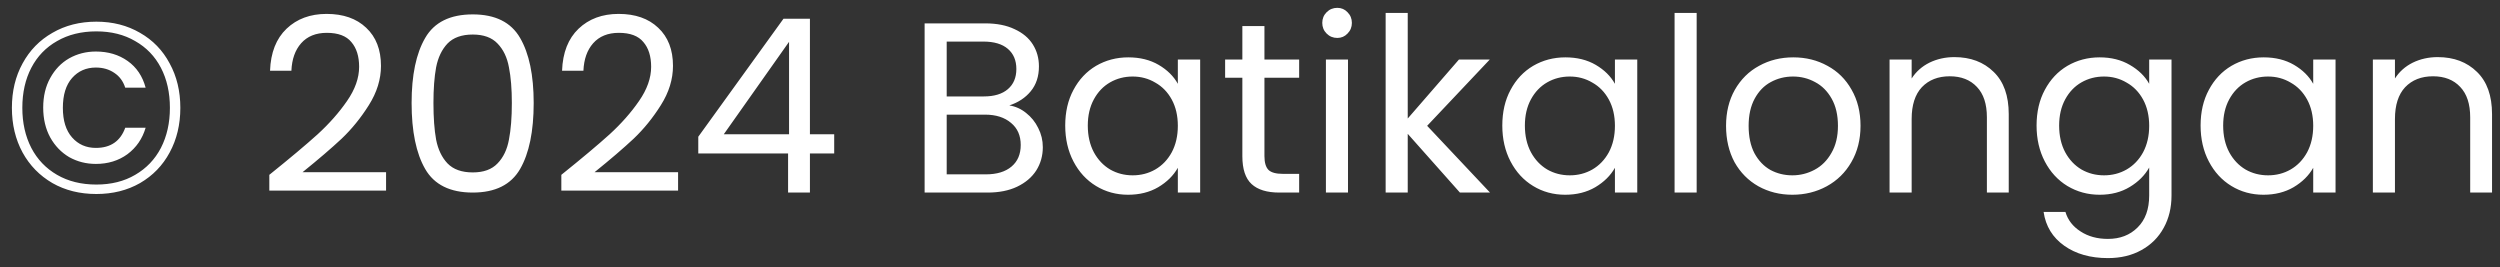 <svg width="206" height="22" viewBox="0 0 206 22" fill="none" xmlns="http://www.w3.org/2000/svg">
<rect x="0" y="0" width="206" height="22" fill="#333333" stroke="none"/>
<path d="M7.94 1.786C9.287 1.786 10.487 2.093 11.54 2.706C12.593 3.306 13.407 4.146 13.98 5.226C14.567 6.293 14.86 7.513 14.86 8.886C14.86 10.26 14.567 11.486 13.98 12.566C13.407 13.633 12.593 14.473 11.54 15.086C10.487 15.687 9.287 15.986 7.94 15.986C6.58 15.986 5.373 15.687 4.32 15.086C3.267 14.473 2.447 13.633 1.86 12.566C1.273 11.486 0.98 10.26 0.98 8.886C0.98 7.513 1.273 6.293 1.86 5.226C2.447 4.146 3.267 3.306 4.32 2.706C5.373 2.093 6.58 1.786 7.94 1.786ZM7.94 2.586C6.7 2.586 5.62 2.853 4.7 3.386C3.78 3.906 3.073 4.64 2.58 5.586C2.087 6.533 1.84 7.633 1.84 8.886C1.84 10.127 2.087 11.226 2.58 12.187C3.073 13.133 3.78 13.873 4.7 14.406C5.62 14.94 6.7 15.207 7.94 15.207C9.167 15.207 10.233 14.94 11.14 14.406C12.06 13.873 12.767 13.133 13.26 12.187C13.753 11.226 14 10.127 14 8.886C14 7.633 13.753 6.533 13.26 5.586C12.767 4.64 12.06 3.906 11.14 3.386C10.233 2.853 9.167 2.586 7.94 2.586ZM7.9 4.246C7.1 4.246 6.367 4.433 5.7 4.806C5.047 5.18 4.527 5.72 4.14 6.426C3.753 7.12 3.56 7.933 3.56 8.866C3.56 9.8 3.753 10.62 4.14 11.326C4.527 12.02 5.047 12.56 5.7 12.947C6.367 13.32 7.1 13.507 7.9 13.507C8.9 13.507 9.767 13.24 10.5 12.707C11.233 12.16 11.733 11.433 12 10.527H10.32C9.92 11.633 9.113 12.187 7.9 12.187C7.1 12.187 6.447 11.9 5.94 11.326C5.433 10.753 5.18 9.94 5.18 8.886C5.18 7.82 5.433 7 5.94 6.426C6.447 5.853 7.1 5.566 7.9 5.566C8.487 5.566 8.993 5.713 9.42 6.006C9.847 6.286 10.147 6.693 10.32 7.226H12C11.747 6.28 11.253 5.546 10.52 5.026C9.787 4.506 8.913 4.246 7.9 4.246ZM22.192 14.406C23.885 13.046 25.212 11.933 26.172 11.066C27.132 10.187 27.939 9.273 28.592 8.326C29.259 7.366 29.592 6.426 29.592 5.506C29.592 4.64 29.378 3.96 28.952 3.466C28.538 2.96 27.865 2.706 26.932 2.706C26.025 2.706 25.319 2.993 24.812 3.566C24.319 4.126 24.052 4.88 24.012 5.826H22.252C22.305 4.333 22.759 3.18 23.612 2.366C24.465 1.553 25.565 1.146 26.912 1.146C28.285 1.146 29.372 1.526 30.172 2.286C30.985 3.046 31.392 4.093 31.392 5.426C31.392 6.533 31.058 7.613 30.392 8.666C29.738 9.706 28.992 10.627 28.152 11.427C27.312 12.213 26.238 13.133 24.932 14.187H31.812V15.707H22.192V14.406ZM33.916 8.486C33.916 6.193 34.289 4.406 35.036 3.126C35.782 1.833 37.089 1.186 38.956 1.186C40.809 1.186 42.109 1.833 42.856 3.126C43.602 4.406 43.976 6.193 43.976 8.486C43.976 10.82 43.602 12.633 42.856 13.927C42.109 15.22 40.809 15.867 38.956 15.867C37.089 15.867 35.782 15.22 35.036 13.927C34.289 12.633 33.916 10.82 33.916 8.486ZM42.176 8.486C42.176 7.326 42.096 6.346 41.936 5.546C41.789 4.733 41.476 4.08 40.996 3.586C40.529 3.093 39.849 2.846 38.956 2.846C38.049 2.846 37.356 3.093 36.876 3.586C36.409 4.08 36.096 4.733 35.936 5.546C35.789 6.346 35.716 7.326 35.716 8.486C35.716 9.686 35.789 10.693 35.936 11.507C36.096 12.32 36.409 12.973 36.876 13.466C37.356 13.96 38.049 14.207 38.956 14.207C39.849 14.207 40.529 13.96 40.996 13.466C41.476 12.973 41.789 12.32 41.936 11.507C42.096 10.693 42.176 9.686 42.176 8.486ZM46.254 14.406C47.948 13.046 49.274 11.933 50.234 11.066C51.194 10.187 52.001 9.273 52.654 8.326C53.321 7.366 53.654 6.426 53.654 5.506C53.654 4.64 53.441 3.96 53.014 3.466C52.601 2.96 51.928 2.706 50.994 2.706C50.088 2.706 49.381 2.993 48.874 3.566C48.381 4.126 48.114 4.88 48.074 5.826H46.314C46.368 4.333 46.821 3.18 47.674 2.366C48.528 1.553 49.628 1.146 50.974 1.146C52.348 1.146 53.434 1.526 54.234 2.286C55.048 3.046 55.454 4.093 55.454 5.426C55.454 6.533 55.121 7.613 54.454 8.666C53.801 9.706 53.054 10.627 52.214 11.427C51.374 12.213 50.301 13.133 48.994 14.187H55.874V15.707H46.254V14.406ZM57.538 12.646V11.267L64.558 1.546H66.738V11.066H68.738V12.646H66.738V15.867H64.938V12.646H57.538ZM65.018 3.446L59.638 11.066H65.018V3.446ZM83.168 8.686C83.675 8.766 84.135 8.973 84.548 9.306C84.975 9.64 85.308 10.053 85.548 10.546C85.802 11.04 85.928 11.566 85.928 12.127C85.928 12.833 85.748 13.473 85.388 14.046C85.028 14.607 84.502 15.053 83.808 15.386C83.128 15.707 82.322 15.867 81.388 15.867H76.188V1.926H81.188C82.135 1.926 82.942 2.086 83.608 2.406C84.275 2.713 84.775 3.133 85.108 3.666C85.442 4.2 85.608 4.8 85.608 5.466C85.608 6.293 85.382 6.98 84.928 7.526C84.488 8.06 83.902 8.446 83.168 8.686ZM78.008 7.946H81.068C81.922 7.946 82.582 7.746 83.048 7.346C83.515 6.946 83.748 6.393 83.748 5.686C83.748 4.98 83.515 4.426 83.048 4.026C82.582 3.626 81.908 3.426 81.028 3.426H78.008V7.946ZM81.228 14.367C82.135 14.367 82.842 14.153 83.348 13.726C83.855 13.3 84.108 12.707 84.108 11.947C84.108 11.173 83.842 10.566 83.308 10.127C82.775 9.673 82.062 9.446 81.168 9.446H78.008V14.367H81.228ZM87.774 10.347C87.774 9.226 88.001 8.246 88.454 7.406C88.907 6.553 89.527 5.893 90.314 5.426C91.114 4.96 92.001 4.726 92.974 4.726C93.934 4.726 94.767 4.933 95.474 5.346C96.181 5.76 96.707 6.28 97.054 6.906V4.906H98.894V15.867H97.054V13.826C96.694 14.466 96.154 15 95.434 15.427C94.727 15.84 93.901 16.047 92.954 16.047C91.981 16.047 91.101 15.806 90.314 15.326C89.527 14.847 88.907 14.173 88.454 13.306C88.001 12.44 87.774 11.453 87.774 10.347ZM97.054 10.367C97.054 9.54 96.887 8.82 96.554 8.206C96.221 7.593 95.767 7.126 95.194 6.806C94.634 6.473 94.014 6.306 93.334 6.306C92.654 6.306 92.034 6.466 91.474 6.786C90.914 7.106 90.467 7.573 90.134 8.186C89.801 8.8 89.634 9.52 89.634 10.347C89.634 11.187 89.801 11.92 90.134 12.546C90.467 13.16 90.914 13.633 91.474 13.966C92.034 14.287 92.654 14.447 93.334 14.447C94.014 14.447 94.634 14.287 95.194 13.966C95.767 13.633 96.221 13.16 96.554 12.546C96.887 11.92 97.054 11.193 97.054 10.367ZM104.19 6.406V12.867C104.19 13.4 104.303 13.78 104.53 14.007C104.756 14.22 105.15 14.326 105.71 14.326H107.05V15.867H105.41C104.396 15.867 103.636 15.633 103.13 15.166C102.623 14.7 102.37 13.933 102.37 12.867V6.406H100.95V4.906H102.37V2.146H104.19V4.906H107.05V6.406H104.19ZM110.195 3.126C109.848 3.126 109.555 3.006 109.315 2.766C109.075 2.526 108.955 2.233 108.955 1.886C108.955 1.54 109.075 1.246 109.315 1.006C109.555 0.766 109.848 0.646 110.195 0.646C110.528 0.646 110.808 0.766 111.035 1.006C111.275 1.246 111.395 1.54 111.395 1.886C111.395 2.233 111.275 2.526 111.035 2.766C110.808 3.006 110.528 3.126 110.195 3.126ZM111.075 4.906V15.867H109.255V4.906H111.075ZM120.297 15.867L115.997 11.027V15.867H114.177V1.066H115.997V9.766L120.217 4.906H122.757L117.597 10.367L122.777 15.867H120.297ZM123.79 10.347C123.79 9.226 124.016 8.246 124.47 7.406C124.923 6.553 125.543 5.893 126.33 5.426C127.13 4.96 128.016 4.726 128.99 4.726C129.95 4.726 130.783 4.933 131.49 5.346C132.196 5.76 132.723 6.28 133.07 6.906V4.906H134.91V15.867H133.07V13.826C132.71 14.466 132.17 15 131.45 15.427C130.743 15.84 129.916 16.047 128.97 16.047C127.996 16.047 127.116 15.806 126.33 15.326C125.543 14.847 124.923 14.173 124.47 13.306C124.016 12.44 123.79 11.453 123.79 10.347ZM133.07 10.367C133.07 9.54 132.903 8.82 132.57 8.206C132.236 7.593 131.783 7.126 131.21 6.806C130.65 6.473 130.03 6.306 129.35 6.306C128.67 6.306 128.05 6.466 127.49 6.786C126.93 7.106 126.483 7.573 126.15 8.186C125.816 8.8 125.65 9.52 125.65 10.347C125.65 11.187 125.816 11.92 126.15 12.546C126.483 13.16 126.93 13.633 127.49 13.966C128.05 14.287 128.67 14.447 129.35 14.447C130.03 14.447 130.65 14.287 131.21 13.966C131.783 13.633 132.236 13.16 132.57 12.546C132.903 11.92 133.07 11.193 133.07 10.367ZM139.805 1.066V15.867H137.985V1.066H139.805ZM147.687 16.047C146.661 16.047 145.727 15.813 144.887 15.347C144.061 14.88 143.407 14.22 142.927 13.367C142.461 12.5 142.227 11.5 142.227 10.367C142.227 9.246 142.467 8.26 142.947 7.406C143.441 6.54 144.107 5.88 144.947 5.426C145.787 4.96 146.727 4.726 147.767 4.726C148.807 4.726 149.747 4.96 150.587 5.426C151.427 5.88 152.087 6.533 152.567 7.386C153.061 8.24 153.307 9.233 153.307 10.367C153.307 11.5 153.054 12.5 152.547 13.367C152.054 14.22 151.381 14.88 150.527 15.347C149.674 15.813 148.727 16.047 147.687 16.047ZM147.687 14.447C148.341 14.447 148.954 14.293 149.527 13.986C150.101 13.68 150.561 13.22 150.907 12.607C151.267 11.993 151.447 11.246 151.447 10.367C151.447 9.486 151.274 8.74 150.927 8.126C150.581 7.513 150.127 7.06 149.567 6.766C149.007 6.46 148.401 6.306 147.747 6.306C147.081 6.306 146.467 6.46 145.907 6.766C145.361 7.06 144.921 7.513 144.587 8.126C144.254 8.74 144.087 9.486 144.087 10.367C144.087 11.26 144.247 12.013 144.567 12.627C144.901 13.24 145.341 13.7 145.887 14.007C146.434 14.3 147.034 14.447 147.687 14.447ZM161.04 4.706C162.373 4.706 163.453 5.113 164.28 5.926C165.107 6.726 165.52 7.886 165.52 9.406V15.867H163.72V9.666C163.72 8.573 163.447 7.74 162.9 7.166C162.353 6.58 161.607 6.286 160.66 6.286C159.7 6.286 158.933 6.586 158.36 7.186C157.8 7.786 157.52 8.66 157.52 9.806V15.867H155.7V4.906H157.52V6.466C157.88 5.906 158.367 5.473 158.98 5.166C159.607 4.86 160.293 4.706 161.04 4.706ZM173.013 4.726C173.96 4.726 174.786 4.933 175.493 5.346C176.213 5.76 176.746 6.28 177.093 6.906V4.906H178.933V16.107C178.933 17.107 178.72 17.993 178.293 18.767C177.866 19.553 177.253 20.166 176.453 20.607C175.666 21.047 174.746 21.267 173.693 21.267C172.253 21.267 171.053 20.927 170.093 20.247C169.133 19.567 168.566 18.64 168.393 17.466H170.193C170.393 18.133 170.806 18.666 171.433 19.067C172.06 19.48 172.813 19.686 173.693 19.686C174.693 19.686 175.506 19.373 176.133 18.747C176.773 18.12 177.093 17.24 177.093 16.107V13.806C176.733 14.447 176.2 14.98 175.493 15.406C174.786 15.833 173.96 16.047 173.013 16.047C172.04 16.047 171.153 15.806 170.353 15.326C169.566 14.847 168.946 14.173 168.493 13.306C168.04 12.44 167.813 11.453 167.813 10.347C167.813 9.226 168.04 8.246 168.493 7.406C168.946 6.553 169.566 5.893 170.353 5.426C171.153 4.96 172.04 4.726 173.013 4.726ZM177.093 10.367C177.093 9.54 176.926 8.82 176.593 8.206C176.26 7.593 175.806 7.126 175.233 6.806C174.673 6.473 174.053 6.306 173.373 6.306C172.693 6.306 172.073 6.466 171.513 6.786C170.953 7.106 170.506 7.573 170.173 8.186C169.84 8.8 169.673 9.52 169.673 10.347C169.673 11.187 169.84 11.92 170.173 12.546C170.506 13.16 170.953 13.633 171.513 13.966C172.073 14.287 172.693 14.447 173.373 14.447C174.053 14.447 174.673 14.287 175.233 13.966C175.806 13.633 176.26 13.16 176.593 12.546C176.926 11.92 177.093 11.193 177.093 10.367ZM181.329 10.347C181.329 9.226 181.555 8.246 182.009 7.406C182.462 6.553 183.082 5.893 183.869 5.426C184.669 4.96 185.555 4.726 186.529 4.726C187.489 4.726 188.322 4.933 189.029 5.346C189.735 5.76 190.262 6.28 190.609 6.906V4.906H192.449V15.867H190.609V13.826C190.249 14.466 189.709 15 188.989 15.427C188.282 15.84 187.455 16.047 186.509 16.047C185.535 16.047 184.655 15.806 183.869 15.326C183.082 14.847 182.462 14.173 182.009 13.306C181.555 12.44 181.329 11.453 181.329 10.347ZM190.609 10.367C190.609 9.54 190.442 8.82 190.109 8.206C189.775 7.593 189.322 7.126 188.749 6.806C188.189 6.473 187.569 6.306 186.889 6.306C186.209 6.306 185.589 6.466 185.029 6.786C184.469 7.106 184.022 7.573 183.689 8.186C183.355 8.8 183.189 9.52 183.189 10.347C183.189 11.187 183.355 11.92 183.689 12.546C184.022 13.16 184.469 13.633 185.029 13.966C185.589 14.287 186.209 14.447 186.889 14.447C187.569 14.447 188.189 14.287 188.749 13.966C189.322 13.633 189.775 13.16 190.109 12.546C190.442 11.92 190.609 11.193 190.609 10.367ZM200.864 4.706C202.198 4.706 203.278 5.113 204.104 5.926C204.931 6.726 205.344 7.886 205.344 9.406V15.867H203.544V9.666C203.544 8.573 203.271 7.74 202.724 7.166C202.178 6.58 201.431 6.286 200.484 6.286C199.524 6.286 198.758 6.586 198.184 7.186C197.624 7.786 197.344 8.66 197.344 9.806V15.867H195.524V4.906H197.344V6.466C197.704 5.906 198.191 5.473 198.804 5.166C199.431 4.86 200.118 4.706 200.864 4.706Z" fill="white"/>
</svg>
